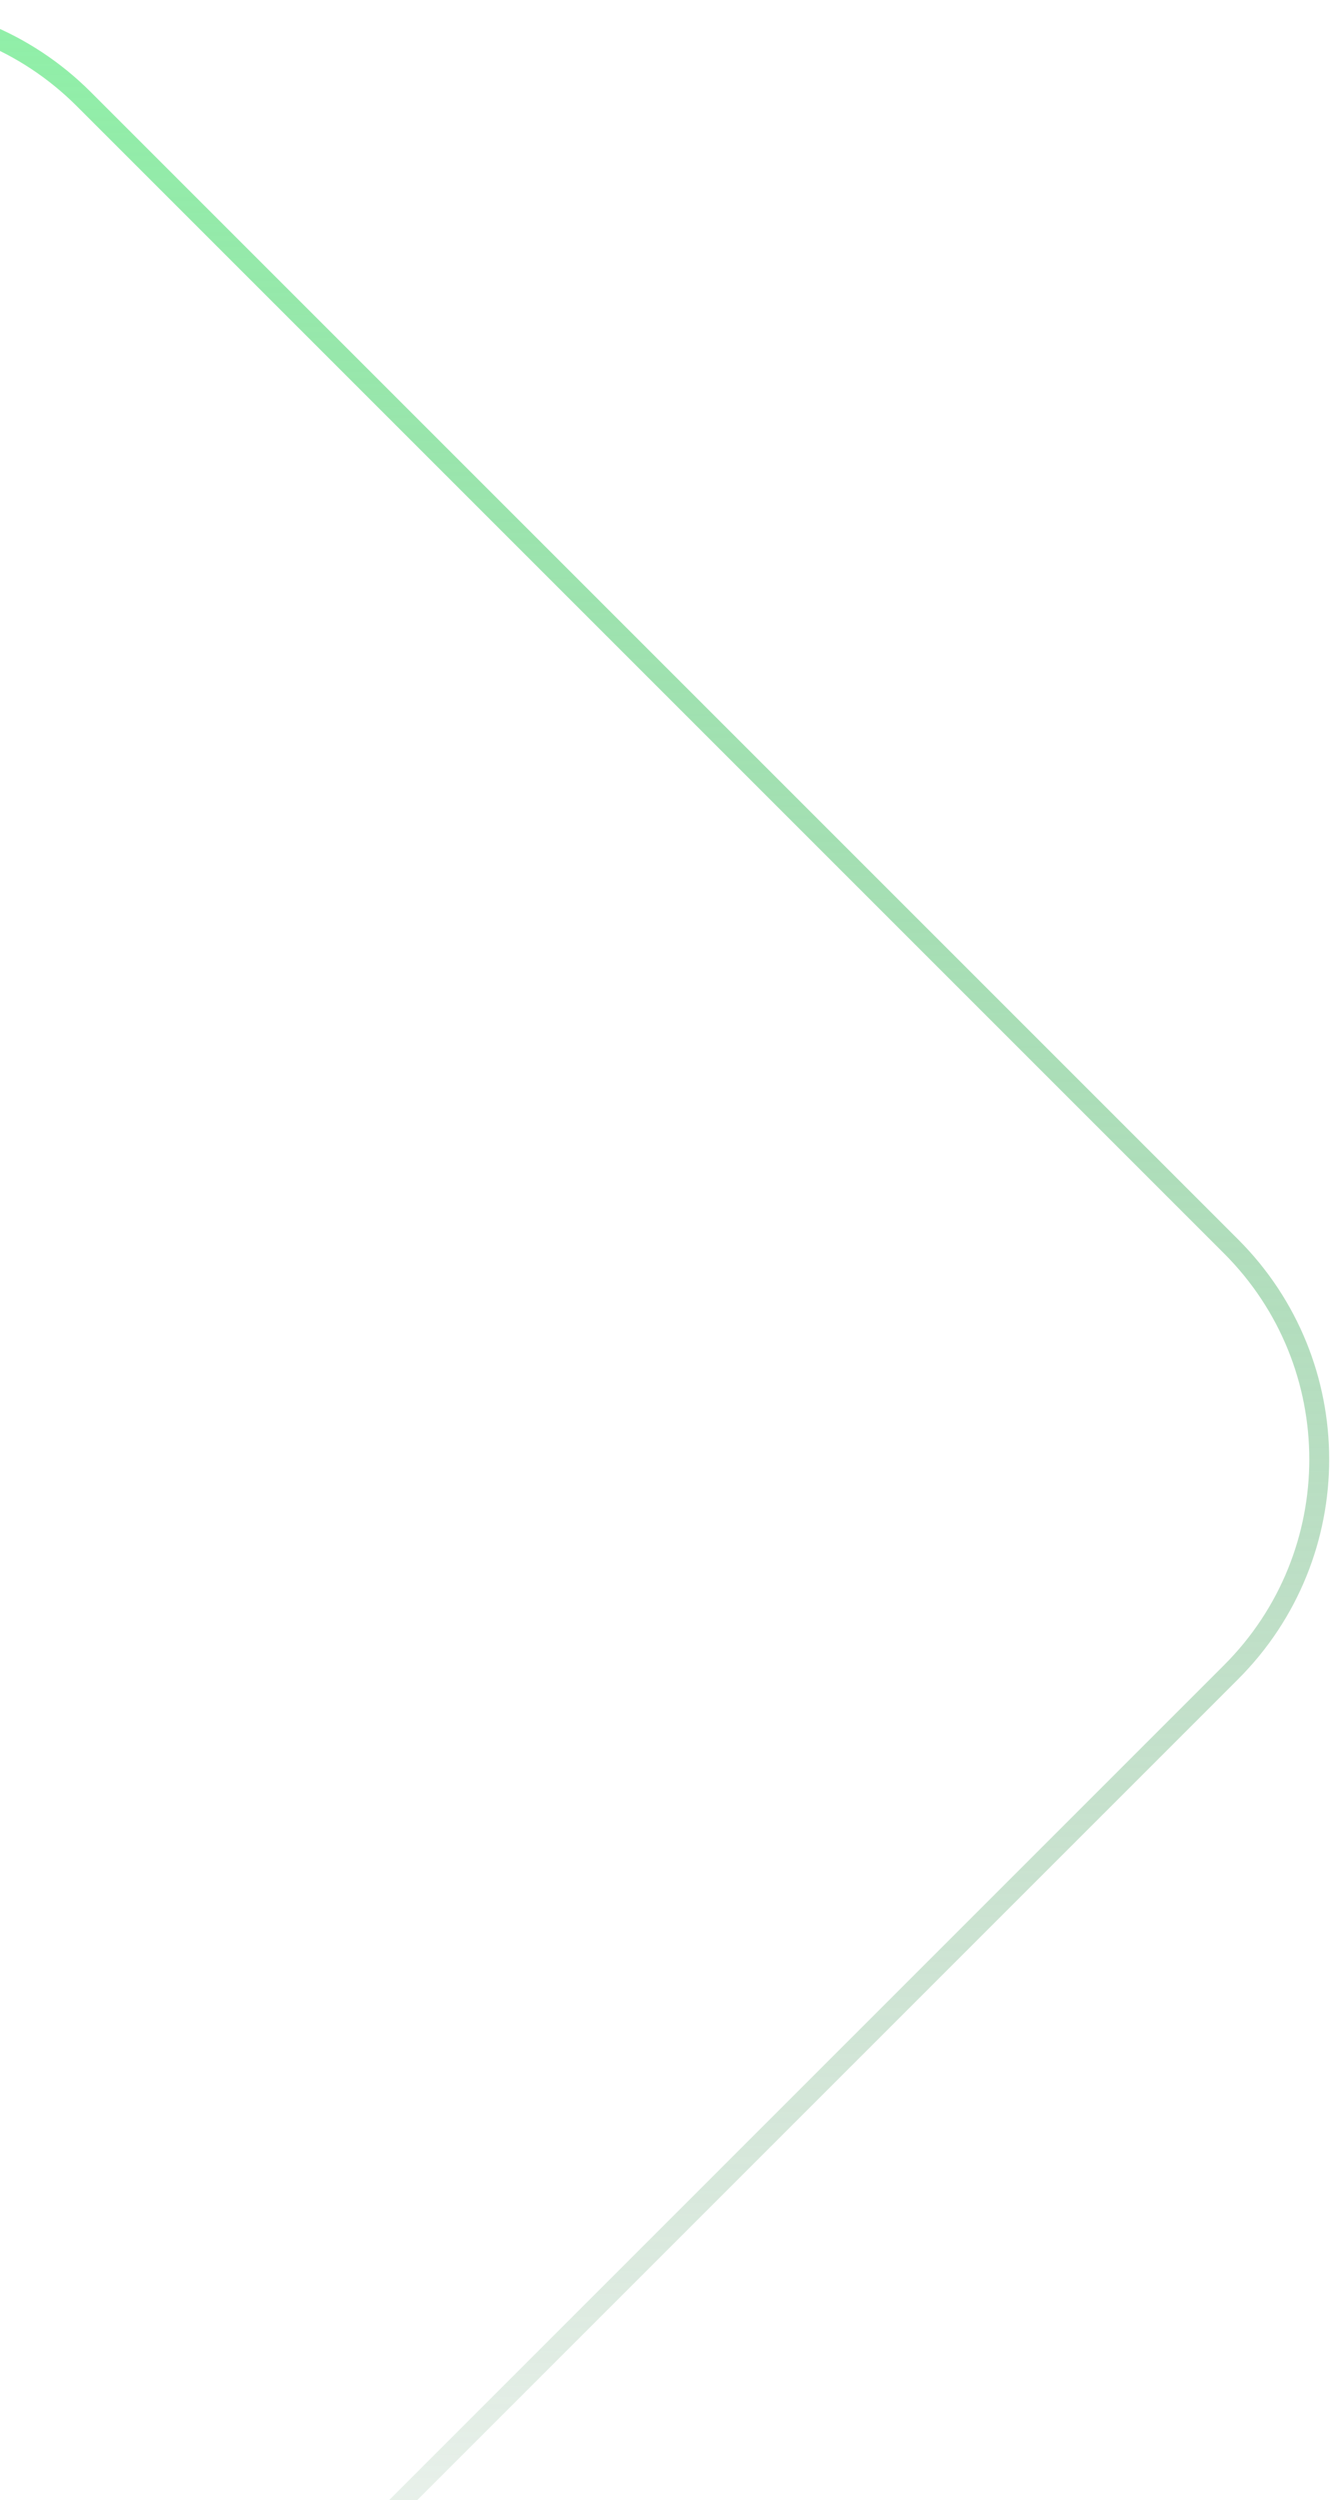 <svg width="268" height="503" viewBox="0 0 268 503" fill="none" xmlns="http://www.w3.org/2000/svg">
<path d="M-68.798 19.942C-45.143 -3.713 -6.792 -3.713 16.863 19.942L247.691 250.77C271.346 274.425 271.346 312.776 247.691 336.431L16.863 567.259C-6.792 590.914 -45.143 590.914 -68.798 567.259L-299.626 336.431C-323.281 312.776 -323.281 274.424 -299.626 250.77L-68.798 19.942Z" stroke="url(#paint0_linear_940_705)" stroke-width="4"/>
<defs>
<linearGradient id="paint0_linear_940_705" x1="-25.968" y1="0.201" x2="-25.968" y2="587" gradientUnits="userSpaceOnUse">
<stop stop-color="#90F0A8"/>
<stop offset="1" stop-color="#538A61" stop-opacity="0"/>
</linearGradient>
</defs>
</svg>
